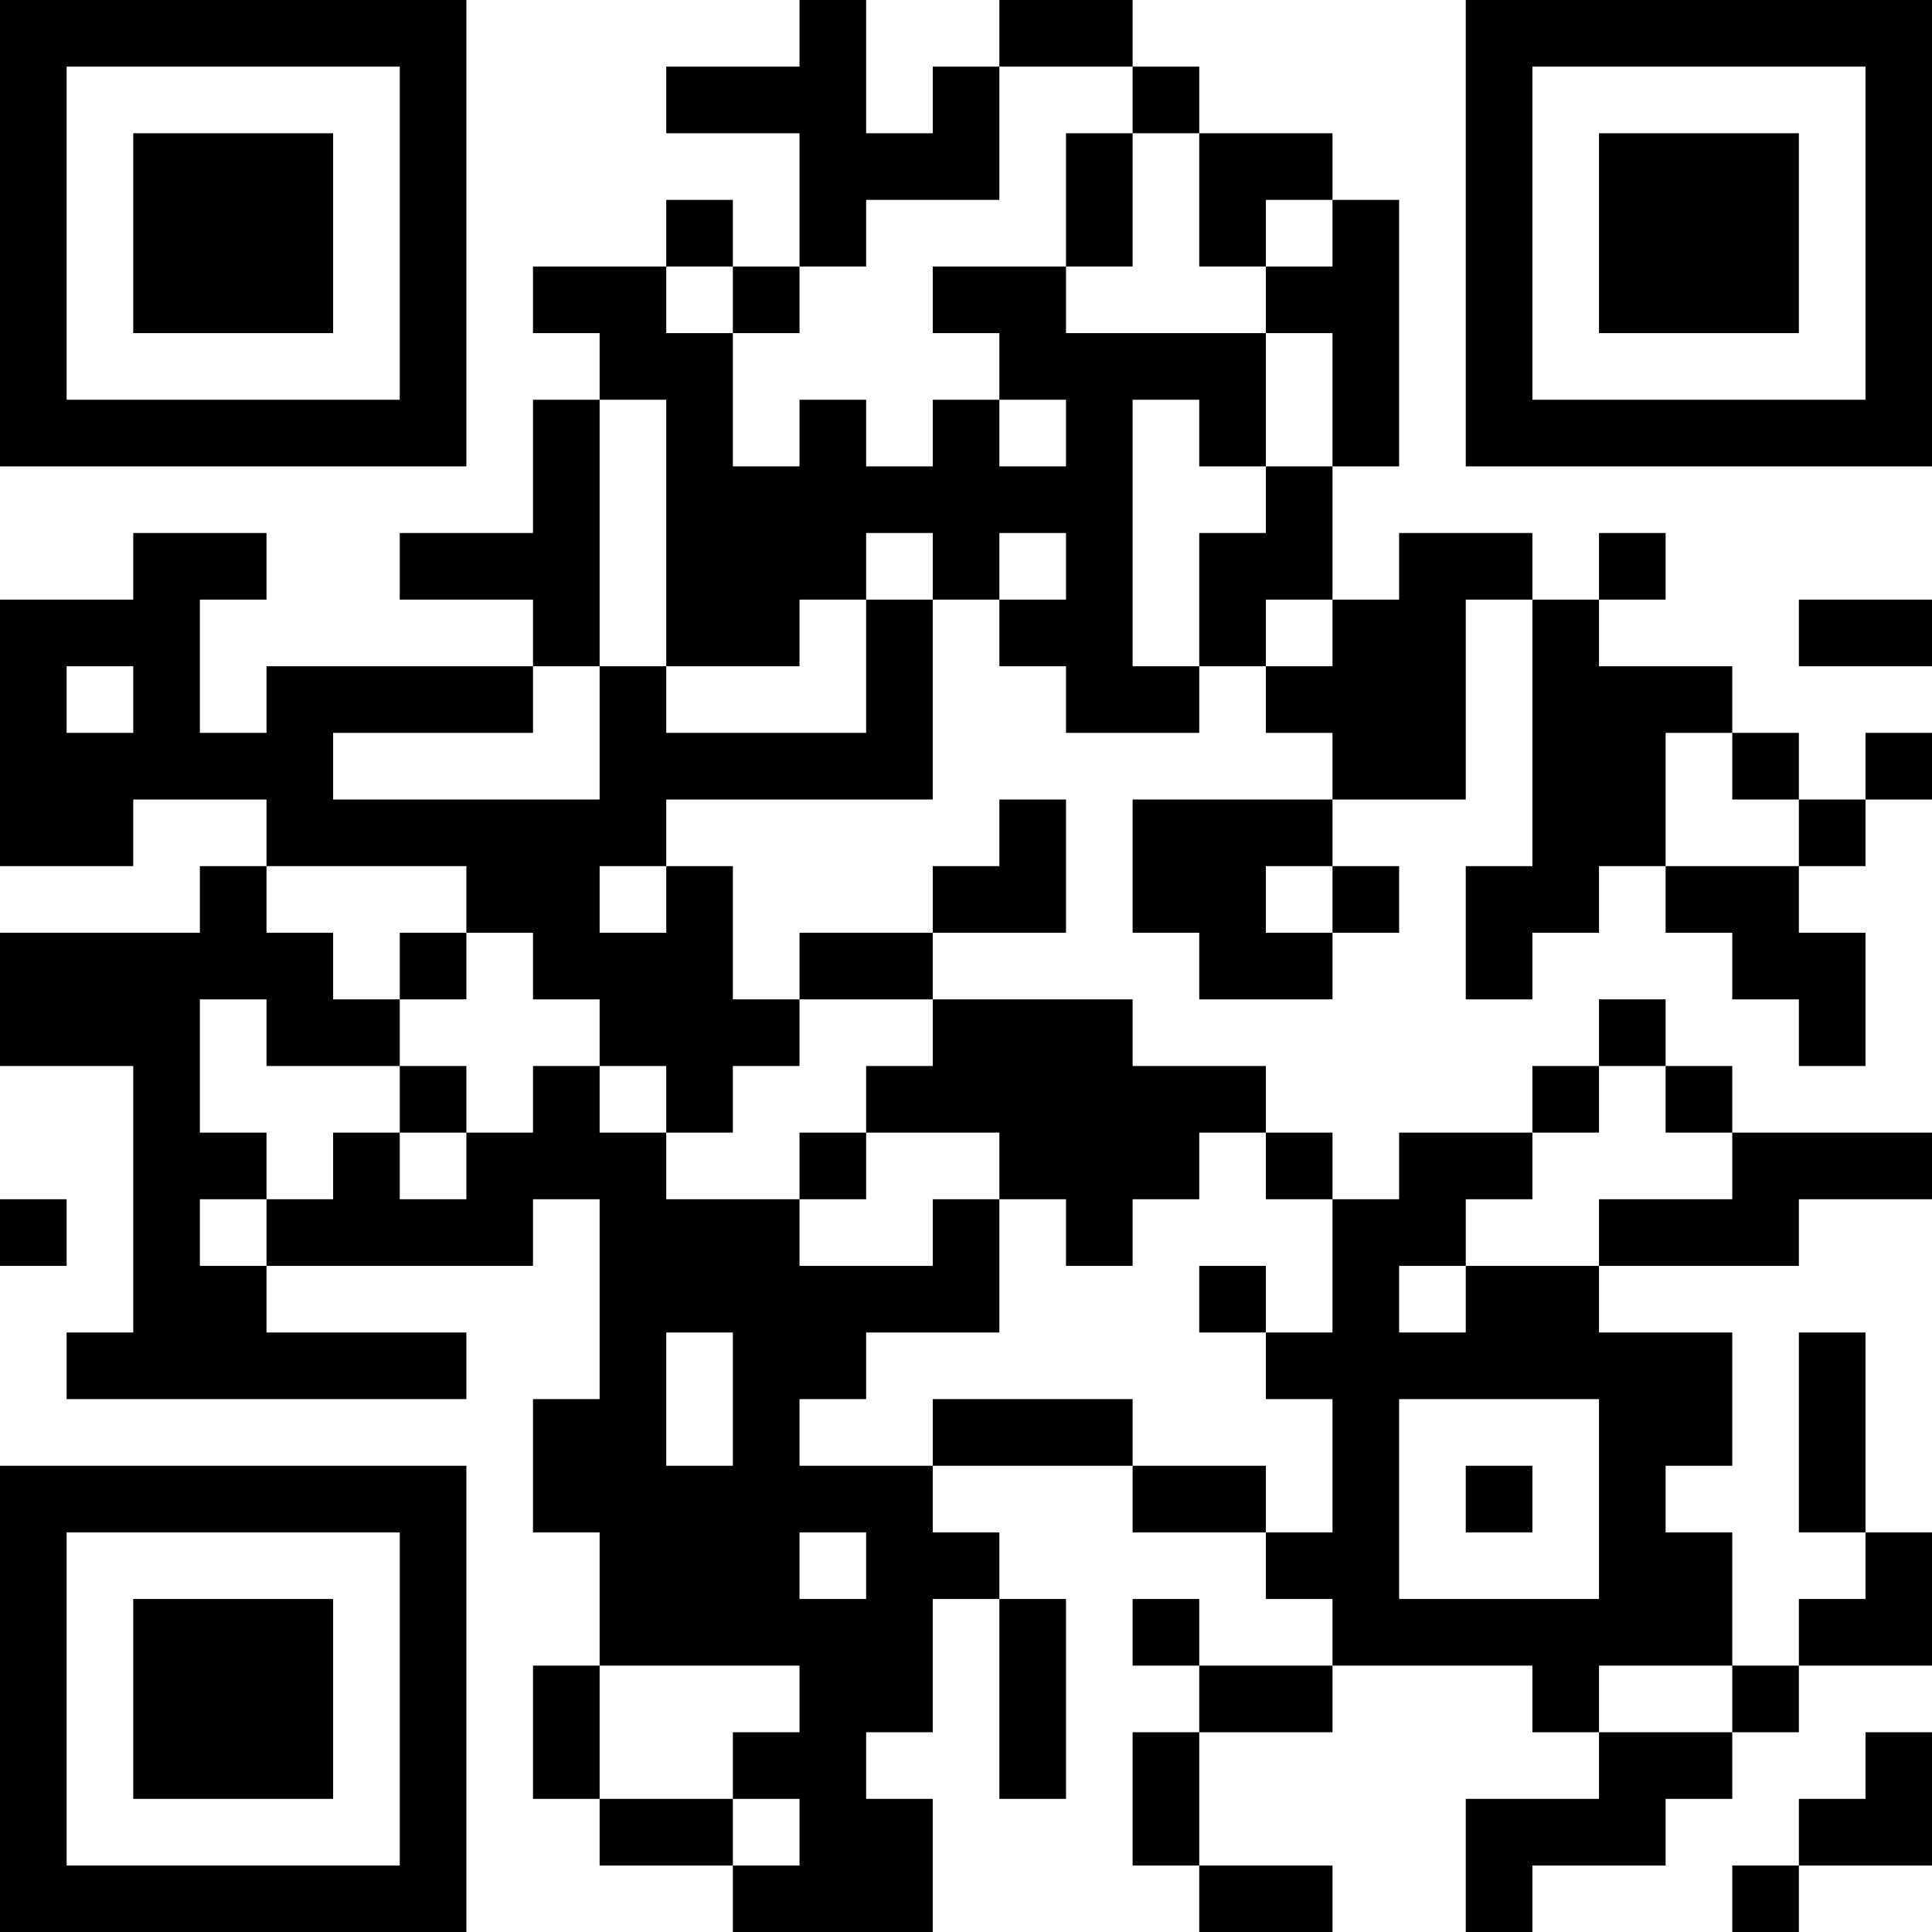 <?xml version="1.0" encoding="UTF-8"?>
<svg xmlns="http://www.w3.org/2000/svg" version="1.1" width="200" height="200" viewBox="0 0 200 200"><rect x="0" y="0" width="200" height="200" fill="#ffffff"/><g transform="scale(6.897)"><g transform="translate(0,0)"><path fill-rule="evenodd" d="M12 0L12 1L10 1L10 2L12 2L12 4L11 4L11 3L10 3L10 4L8 4L8 5L9 5L9 6L8 6L8 8L6 8L6 9L8 9L8 10L4 10L4 11L3 11L3 9L4 9L4 8L2 8L2 9L0 9L0 13L2 13L2 12L4 12L4 13L3 13L3 14L0 14L0 16L2 16L2 20L1 20L1 21L7 21L7 20L4 20L4 19L8 19L8 18L9 18L9 21L8 21L8 23L9 23L9 25L8 25L8 27L9 27L9 28L11 28L11 29L14 29L14 27L13 27L13 26L14 26L14 24L15 24L15 27L16 27L16 24L15 24L15 23L14 23L14 22L17 22L17 23L19 23L19 24L20 24L20 25L18 25L18 24L17 24L17 25L18 25L18 26L17 26L17 28L18 28L18 29L20 29L20 28L18 28L18 26L20 26L20 25L23 25L23 26L24 26L24 27L22 27L22 29L23 29L23 28L25 28L25 27L26 27L26 26L27 26L27 25L29 25L29 23L28 23L28 20L27 20L27 23L28 23L28 24L27 24L27 25L26 25L26 23L25 23L25 22L26 22L26 20L24 20L24 19L27 19L27 18L29 18L29 17L26 17L26 16L25 16L25 15L24 15L24 16L23 16L23 17L21 17L21 18L20 18L20 17L19 17L19 16L17 16L17 15L14 15L14 14L16 14L16 12L15 12L15 13L14 13L14 14L12 14L12 15L11 15L11 13L10 13L10 12L14 12L14 9L15 9L15 10L16 10L16 11L18 11L18 10L19 10L19 11L20 11L20 12L17 12L17 14L18 14L18 15L20 15L20 14L21 14L21 13L20 13L20 12L22 12L22 9L23 9L23 13L22 13L22 15L23 15L23 14L24 14L24 13L25 13L25 14L26 14L26 15L27 15L27 16L28 16L28 14L27 14L27 13L28 13L28 12L29 12L29 11L28 11L28 12L27 12L27 11L26 11L26 10L24 10L24 9L25 9L25 8L24 8L24 9L23 9L23 8L21 8L21 9L20 9L20 7L21 7L21 3L20 3L20 2L18 2L18 1L17 1L17 0L15 0L15 1L14 1L14 2L13 2L13 0ZM15 1L15 3L13 3L13 4L12 4L12 5L11 5L11 4L10 4L10 5L11 5L11 7L12 7L12 6L13 6L13 7L14 7L14 6L15 6L15 7L16 7L16 6L15 6L15 5L14 5L14 4L16 4L16 5L19 5L19 7L18 7L18 6L17 6L17 10L18 10L18 8L19 8L19 7L20 7L20 5L19 5L19 4L20 4L20 3L19 3L19 4L18 4L18 2L17 2L17 1ZM16 2L16 4L17 4L17 2ZM9 6L9 10L8 10L8 11L5 11L5 12L9 12L9 10L10 10L10 11L13 11L13 9L14 9L14 8L13 8L13 9L12 9L12 10L10 10L10 6ZM15 8L15 9L16 9L16 8ZM19 9L19 10L20 10L20 9ZM27 9L27 10L29 10L29 9ZM1 10L1 11L2 11L2 10ZM25 11L25 13L27 13L27 12L26 12L26 11ZM4 13L4 14L5 14L5 15L6 15L6 16L4 16L4 15L3 15L3 17L4 17L4 18L3 18L3 19L4 19L4 18L5 18L5 17L6 17L6 18L7 18L7 17L8 17L8 16L9 16L9 17L10 17L10 18L12 18L12 19L14 19L14 18L15 18L15 20L13 20L13 21L12 21L12 22L14 22L14 21L17 21L17 22L19 22L19 23L20 23L20 21L19 21L19 20L20 20L20 18L19 18L19 17L18 17L18 18L17 18L17 19L16 19L16 18L15 18L15 17L13 17L13 16L14 16L14 15L12 15L12 16L11 16L11 17L10 17L10 16L9 16L9 15L8 15L8 14L7 14L7 13ZM9 13L9 14L10 14L10 13ZM19 13L19 14L20 14L20 13ZM6 14L6 15L7 15L7 14ZM6 16L6 17L7 17L7 16ZM24 16L24 17L23 17L23 18L22 18L22 19L21 19L21 20L22 20L22 19L24 19L24 18L26 18L26 17L25 17L25 16ZM12 17L12 18L13 18L13 17ZM0 18L0 19L1 19L1 18ZM18 19L18 20L19 20L19 19ZM10 20L10 22L11 22L11 20ZM21 21L21 24L24 24L24 21ZM22 22L22 23L23 23L23 22ZM12 23L12 24L13 24L13 23ZM9 25L9 27L11 27L11 28L12 28L12 27L11 27L11 26L12 26L12 25ZM24 25L24 26L26 26L26 25ZM28 26L28 27L27 27L27 28L26 28L26 29L27 29L27 28L29 28L29 26ZM0 0L0 7L7 7L7 0ZM1 1L1 6L6 6L6 1ZM2 2L2 5L5 5L5 2ZM22 0L22 7L29 7L29 0ZM23 1L23 6L28 6L28 1ZM24 2L24 5L27 5L27 2ZM0 22L0 29L7 29L7 22ZM1 23L1 28L6 28L6 23ZM2 24L2 27L5 27L5 24Z" fill="#000000"/></g></g></svg>
